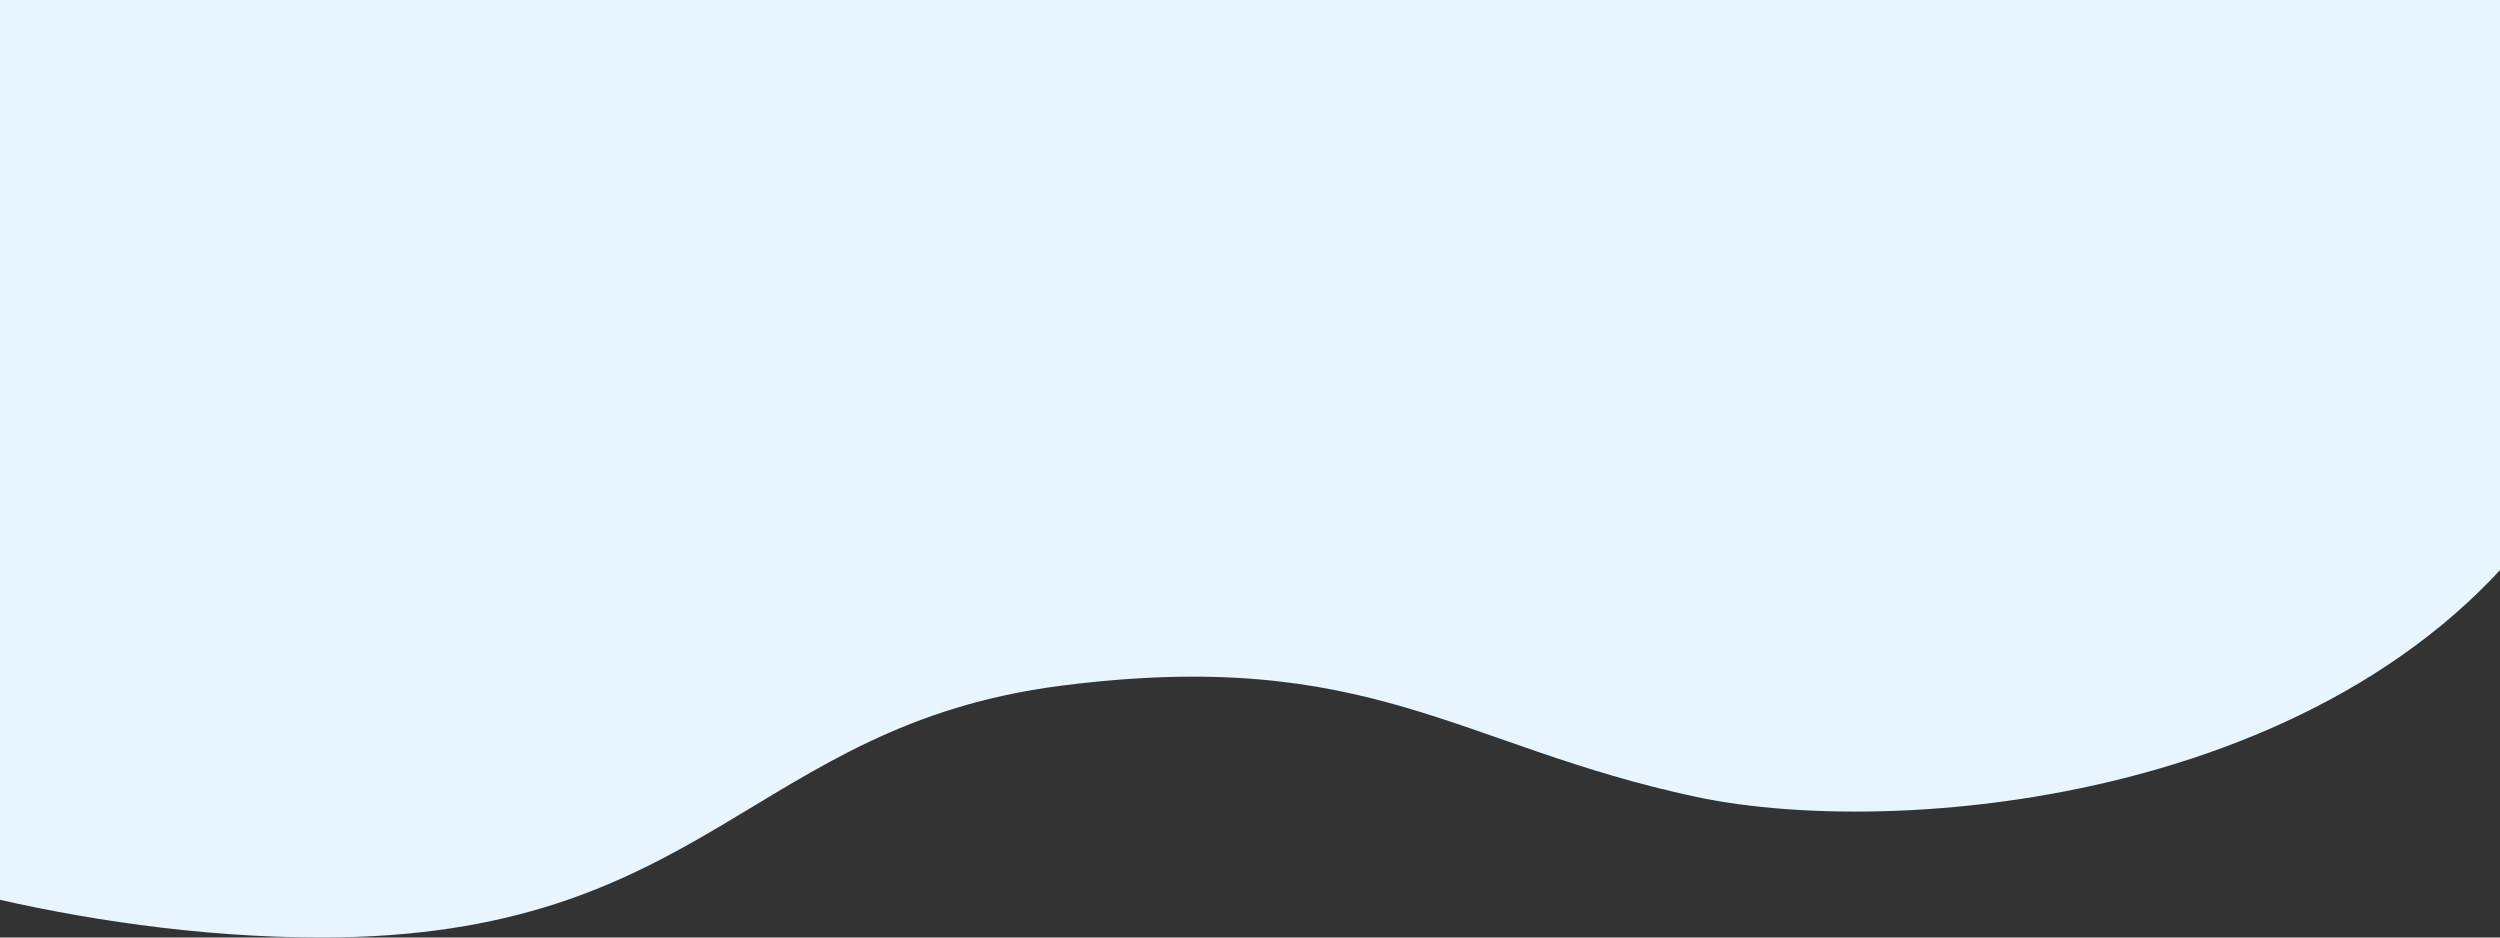 <svg width="1440" height="540" viewBox="0 0 1440 540" fill="none" xmlns="http://www.w3.org/2000/svg">
<rect x="0" y="0" width="1440" height="540" fill="#333333" stroke="none"/>
<path d="M977 459C1099 485 1375 459 1483 270V-248H-149L-125 476C-95 496 43.104 540 185 540C407 540 433 417.886 611 395C789 372.114 839.833 429.768 977 459Z" fill="#E8F4FE"/>
</svg>
